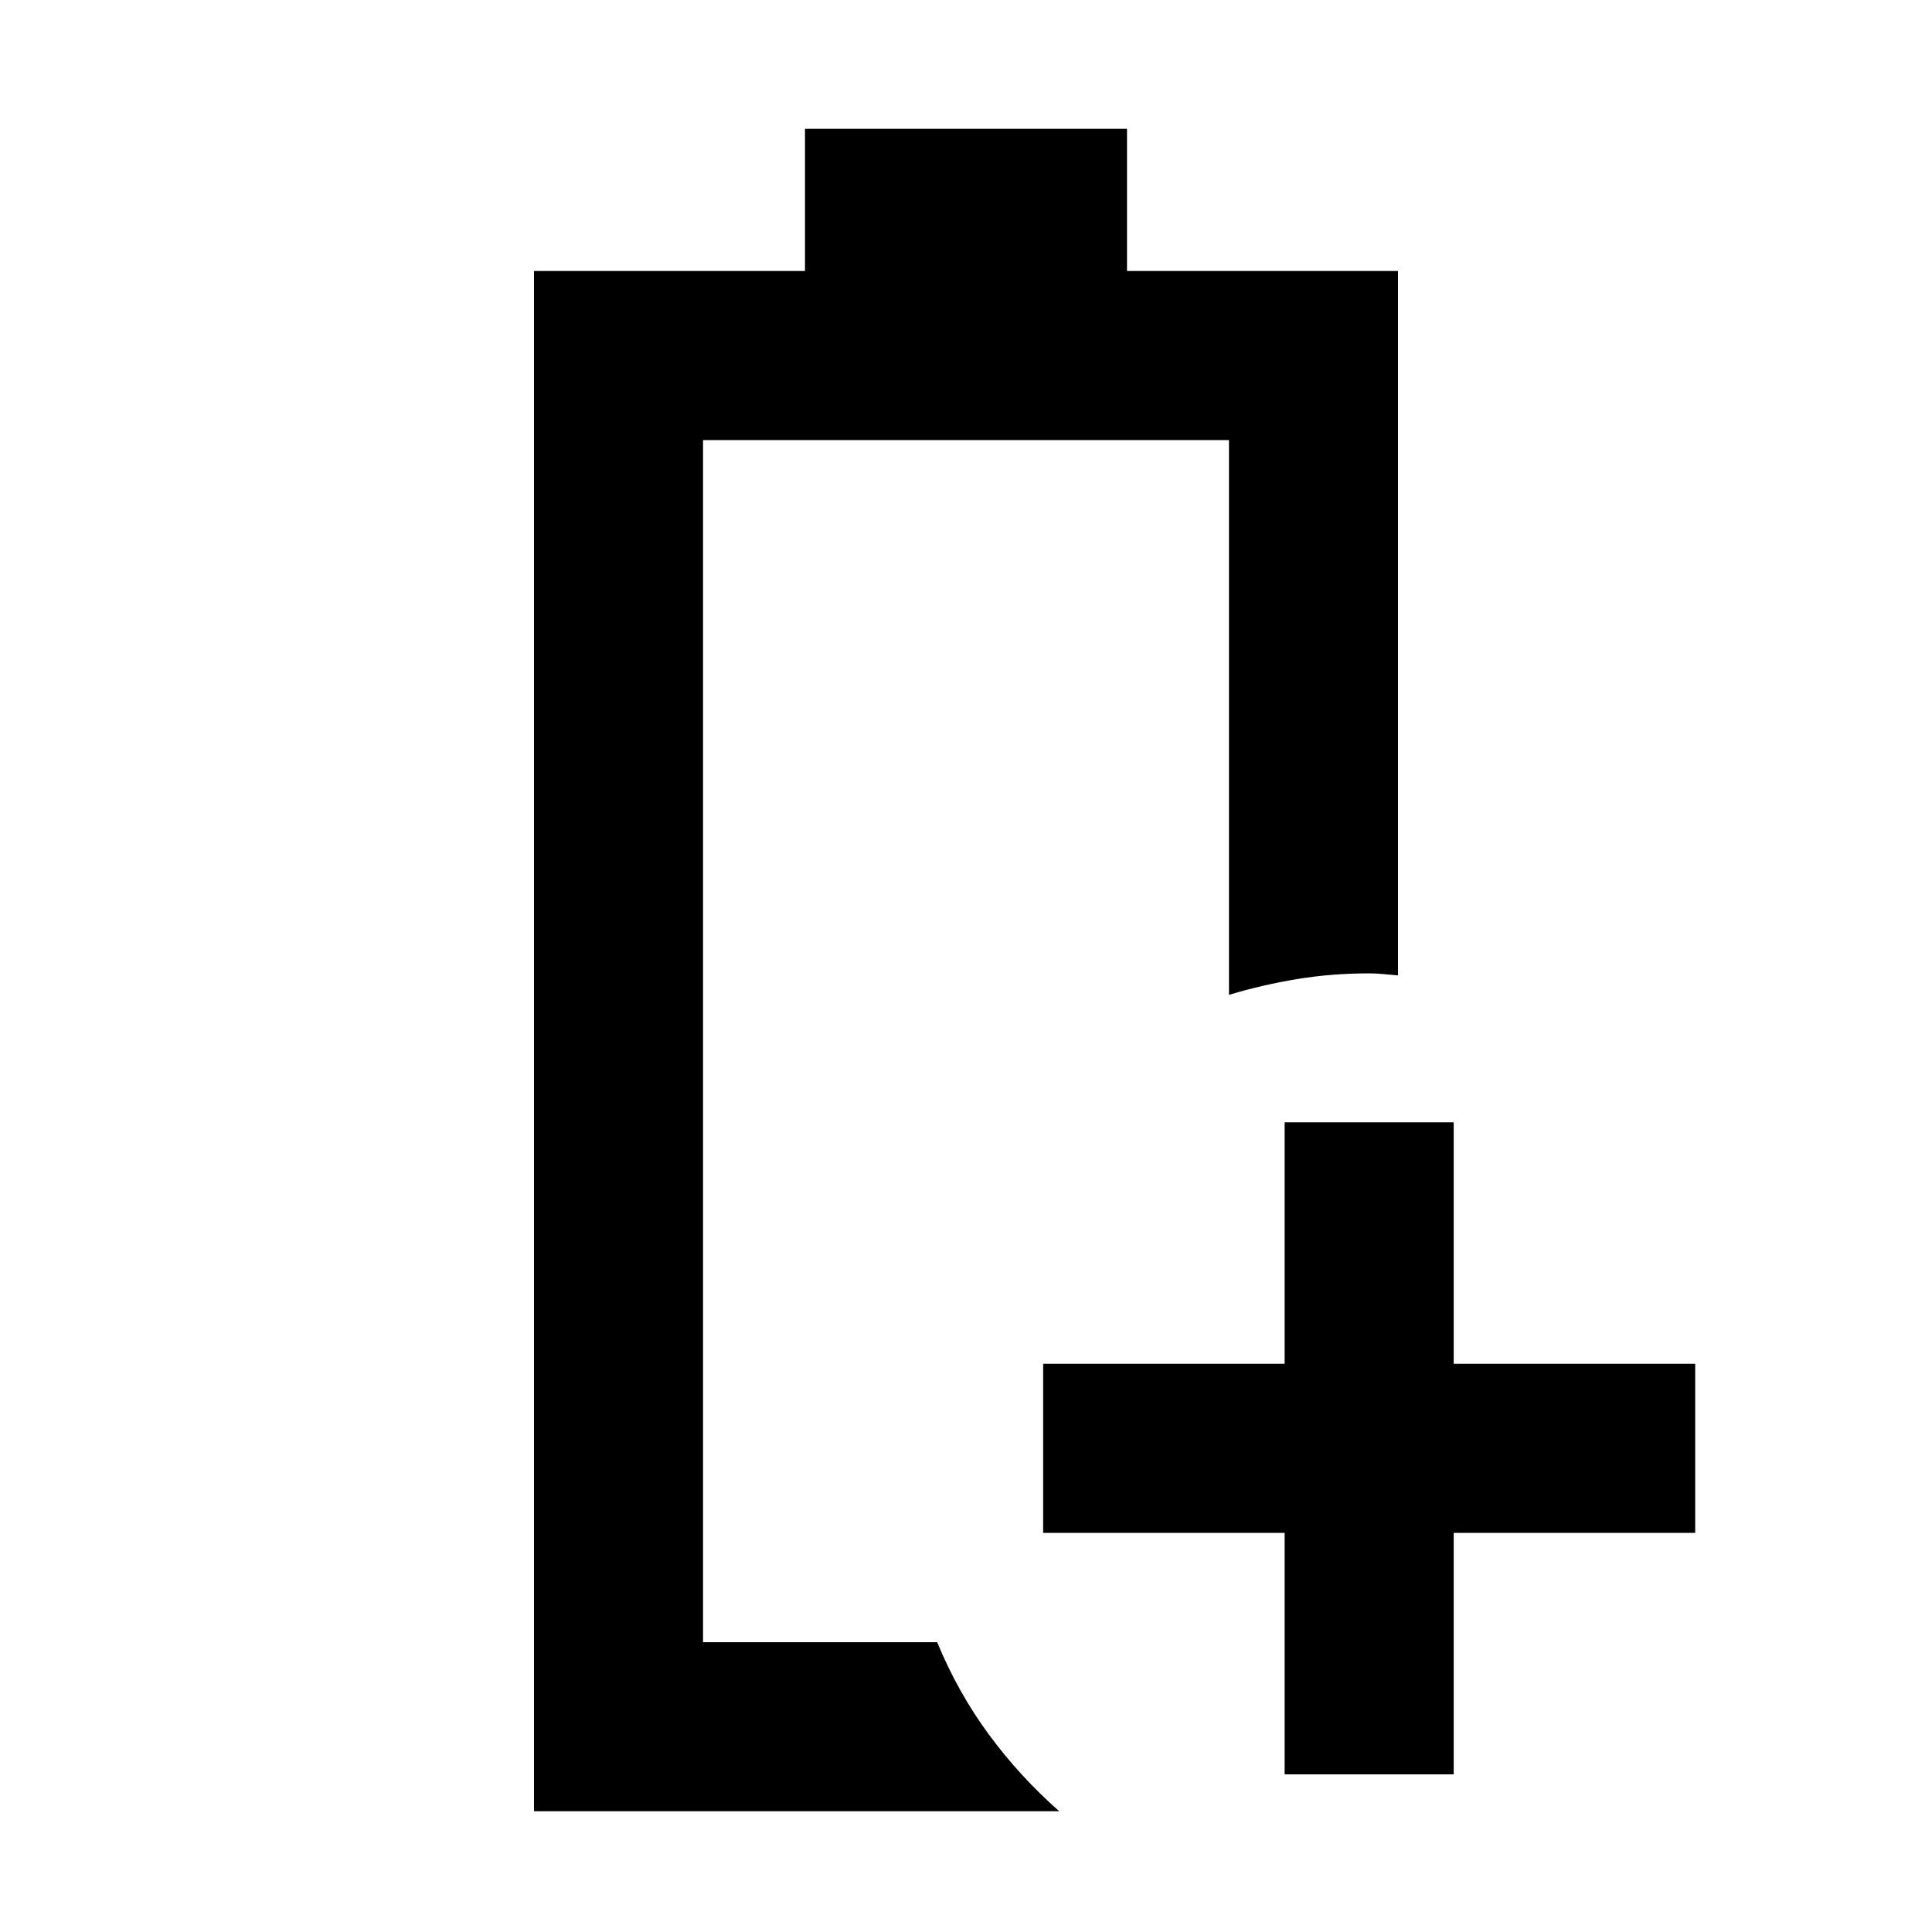 <svg xmlns="http://www.w3.org/2000/svg" height="40" viewBox="0 96 960 960" width="40"><path d="M265.334 996V230.667H400V160h160v70.667h134.666v350l-7.333-.666q-3.666-.334-7.333-.334-18.258 0-35.487 2.834-17.229 2.833-33.846 7.833V314.666H349.333V912h116.335q10.333 25 25.666 45.833 15.334 20.834 35 38.167h-261Zm83.999-84h116.335-21.334 21.334-116.335Zm289.001 65.666v-120h-120v-83.999h120v-120h83.999v120h120v83.999h-120v120h-83.999Z"/></svg>